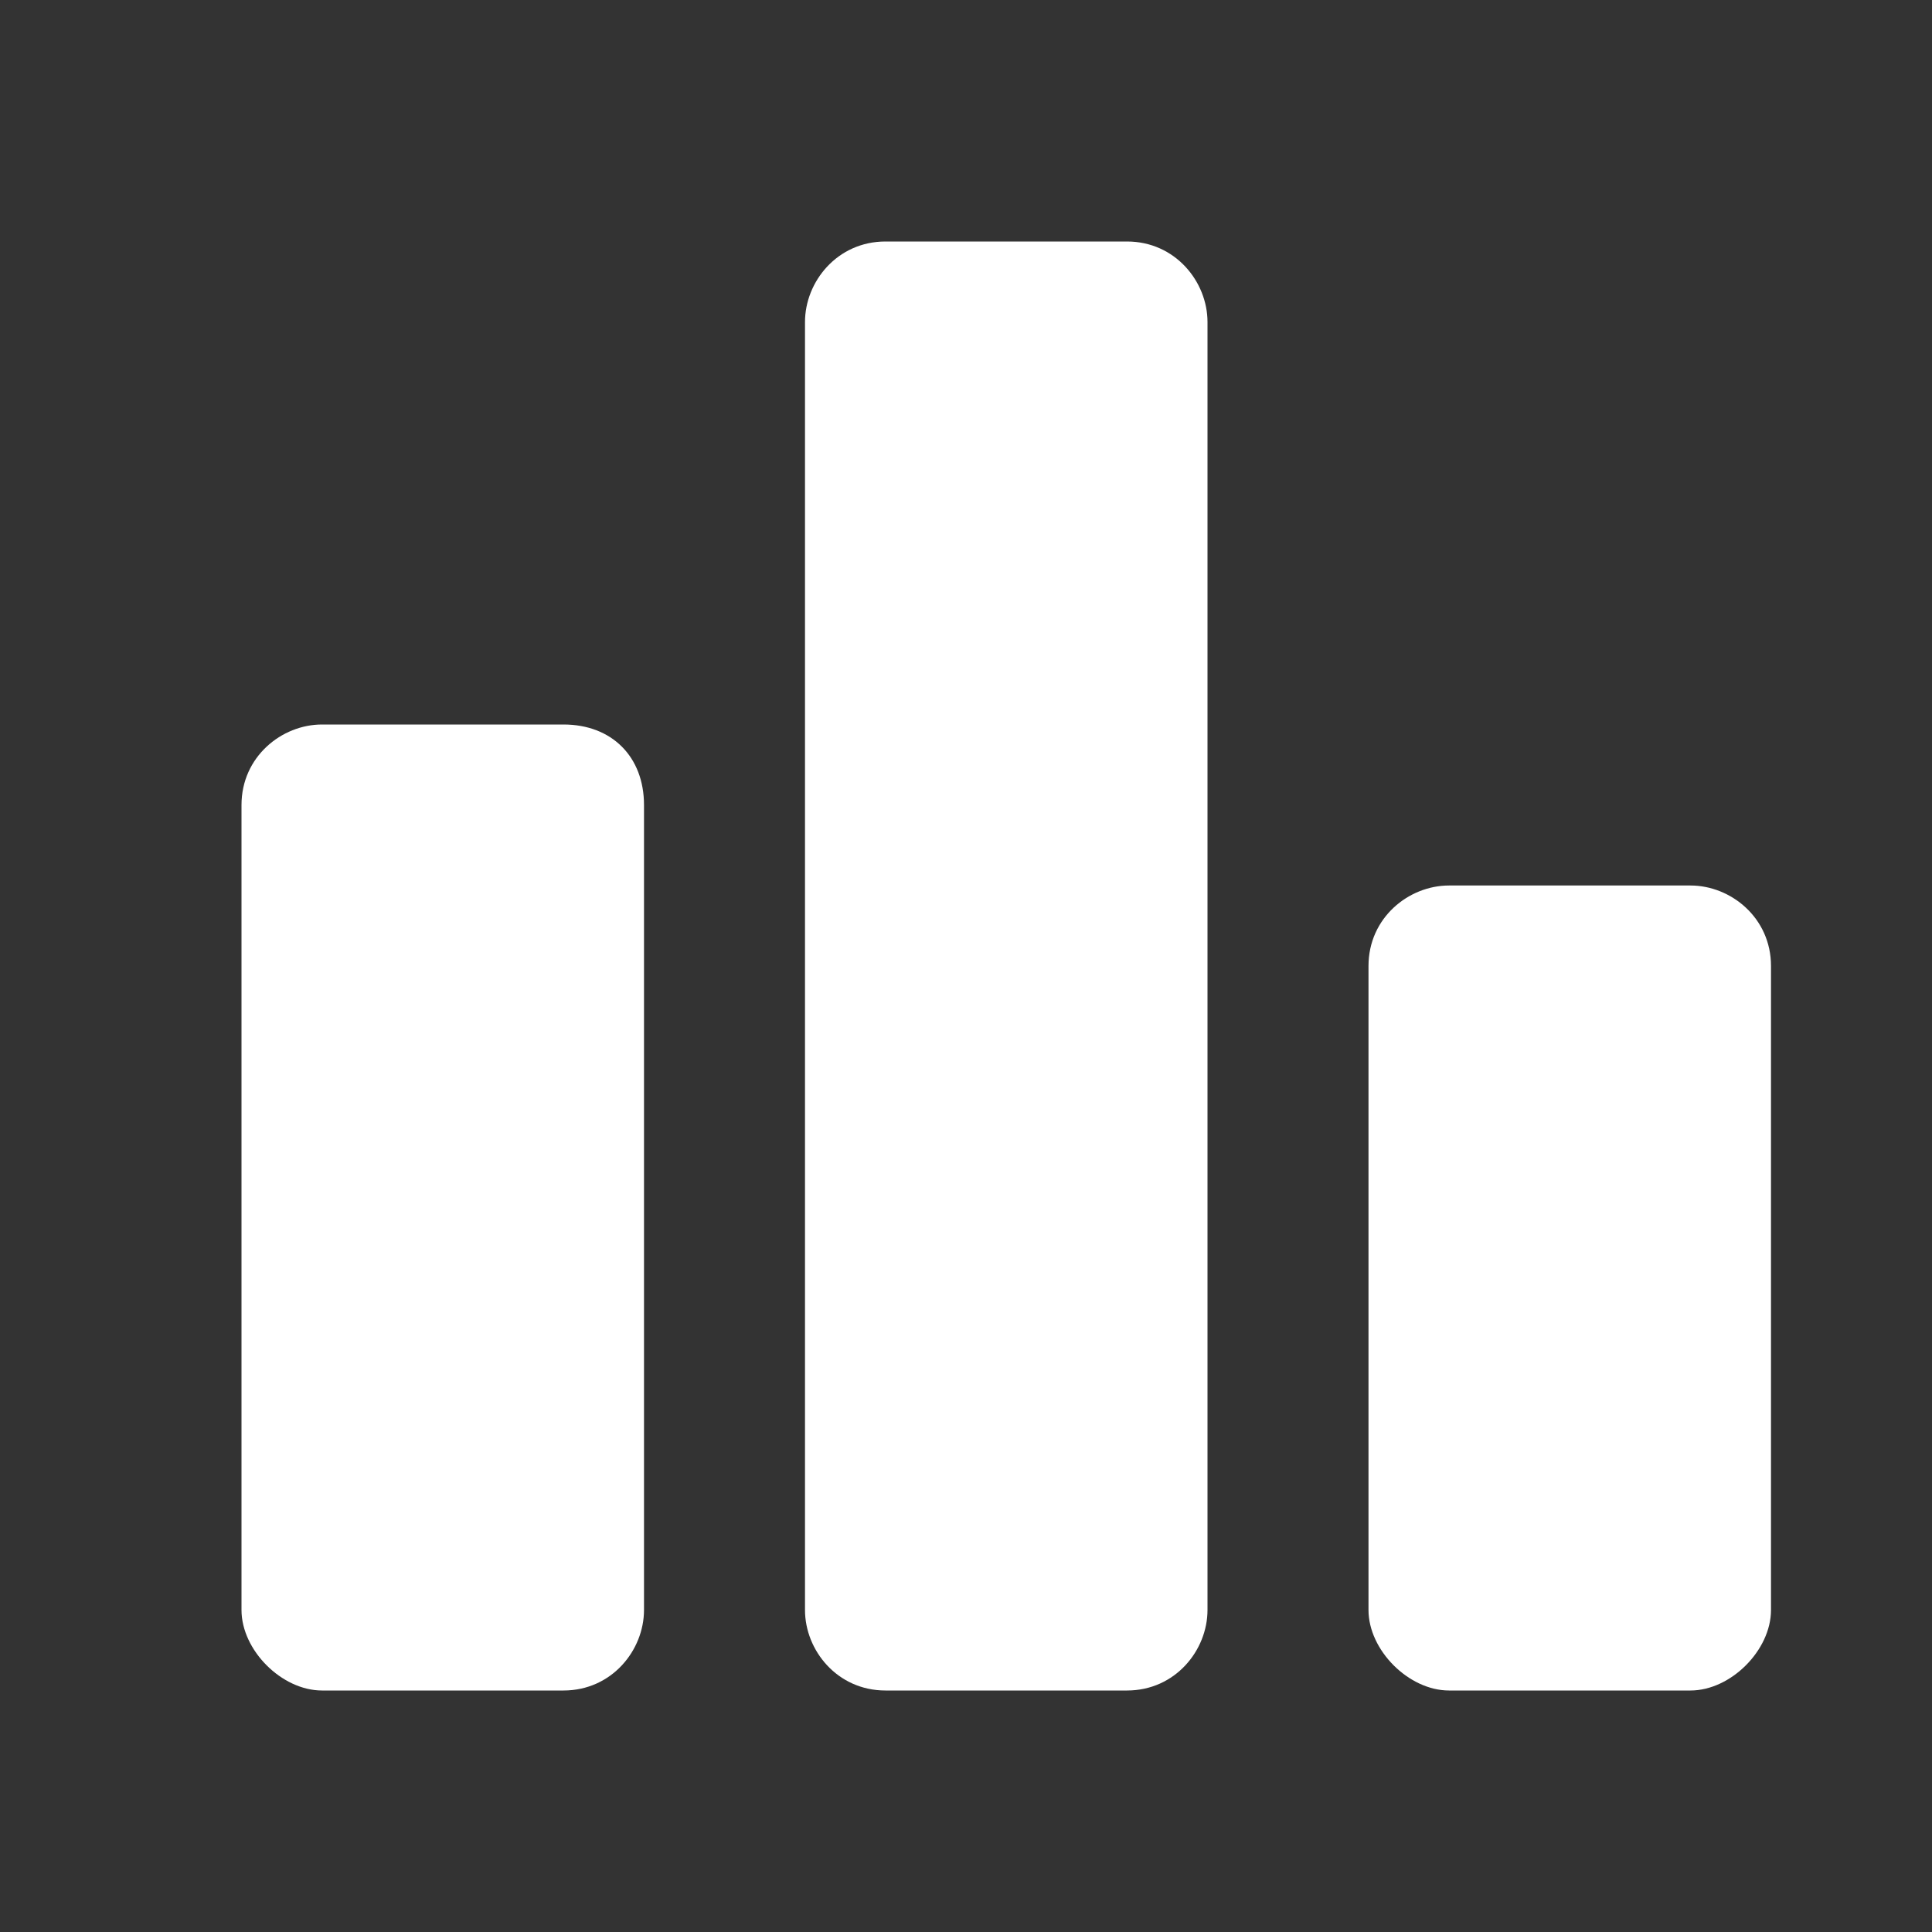<?xml version="1.0" encoding="utf-8"?>
<!-- Generator: Adobe Illustrator 25.4.1, SVG Export Plug-In . SVG Version: 6.00 Build 0)  -->
<svg version="1.1" id="Layer_1" xmlns="http://www.w3.org/2000/svg" xmlns:xlink="http://www.w3.org/1999/xlink" x="0px" y="0px"
     viewBox="0 0 24 24" style="enable-background:new 0 0 24 24;" xml:space="preserve">
  <rect x="0" y="0" width="24" height="24" fill="#333333" stroke="none"/>
  <rect fill="none" width="24" height="24"/>
  <path fill="white" d="M7,21H4c-0.5,0-1-0.5-1-1V10c0-0.6,0.5-1,1-1h3c0.6,0,1,0.4,1,1v10C8,20.5,7.6,21,7,21z M14,3h-3c-0.6,0-1,0.5-1,1v16
    c0,0.5,0.4,1,1,1h3c0.6,0,1-0.5,1-1V4C15,3.5,14.6,3,14,3z M21,11h-3c-0.5,0-1,0.4-1,1v8c0,0.5,0.5,1,1,1h3c0.5,0,1-0.5,1-1v-8
    C22,11.4,21.5,11,21,11z"/>
</svg>
